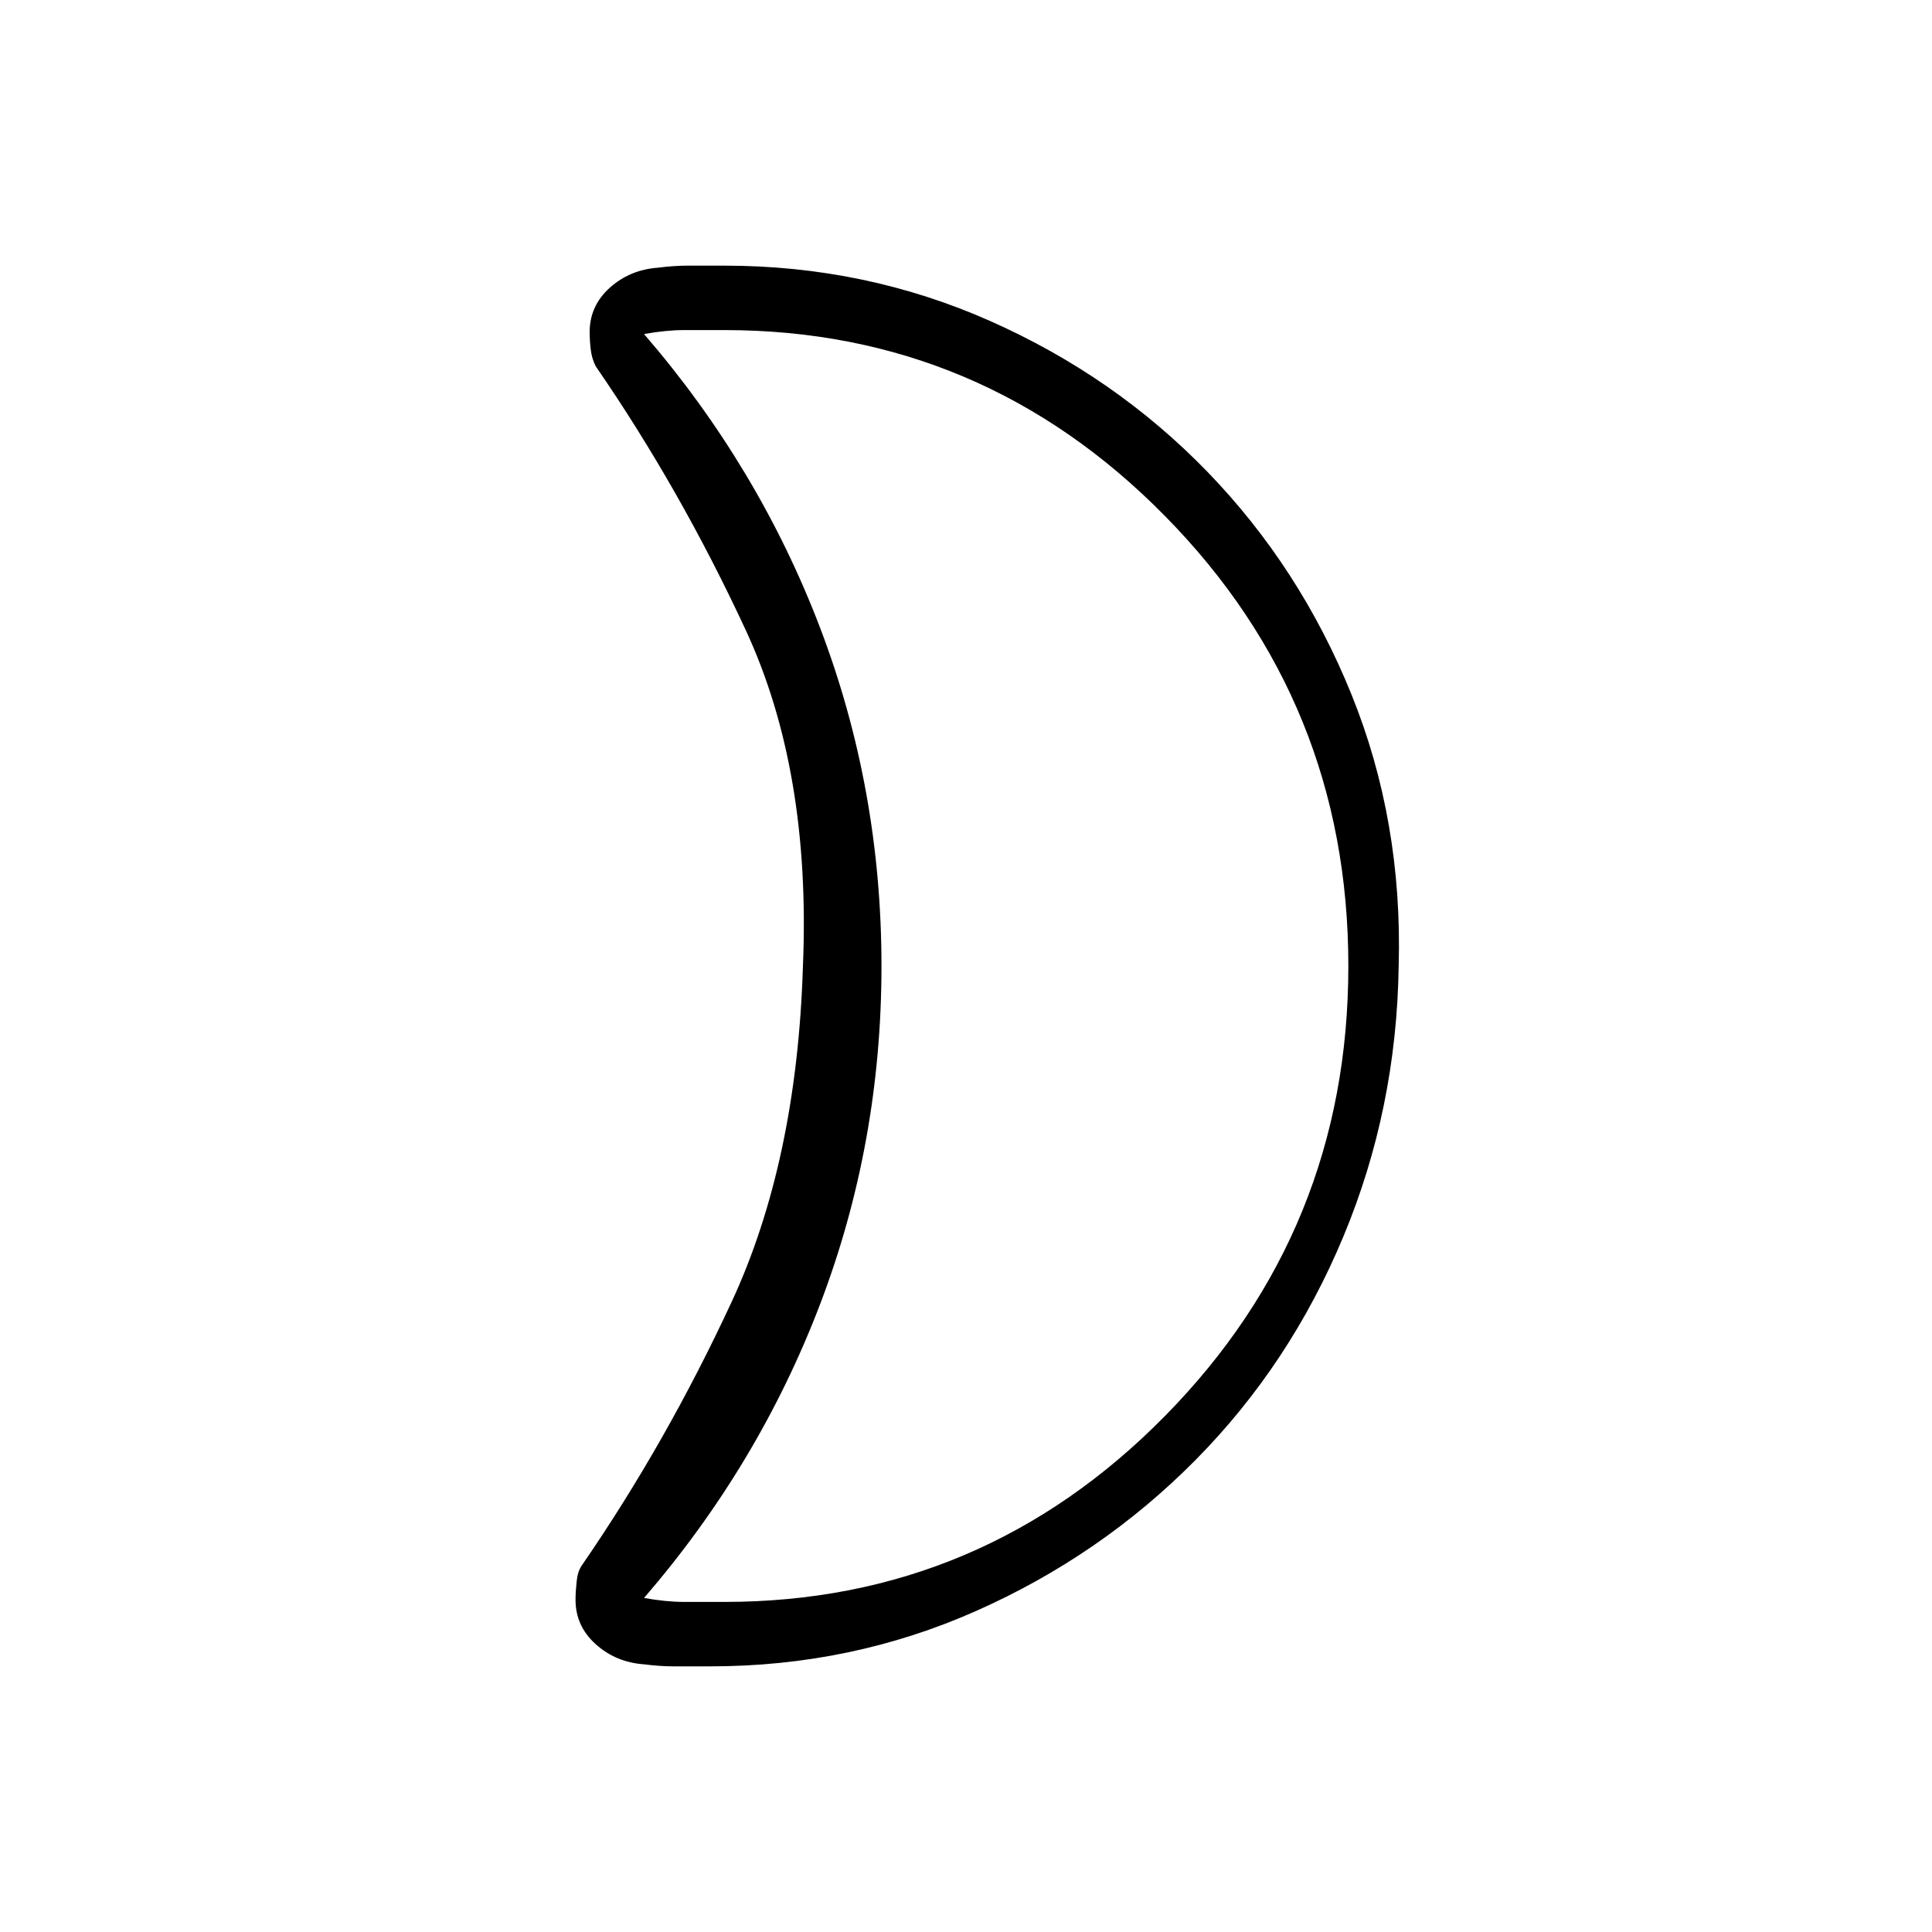 <svg xmlns="http://www.w3.org/2000/svg" height="20" width="20"><path d="M7.5 3.417h-.417q-.187 0-.416.041Q7.854 4.833 8.49 6.5q.635 1.667.635 3.5t-.635 3.5q-.636 1.667-1.823 3.042.229.041.416.041H7.5q2.667 0 4.562-1.927 1.896-1.927 1.896-4.656 0-2.729-1.896-4.656Q10.167 3.417 7.5 3.417ZM14.479 10q-.021 1.479-.573 2.802-.552 1.323-1.531 2.313-.979.989-2.271 1.562-1.292.573-2.75.573h-.385q-.136 0-.302-.021-.292-.021-.5-.208-.209-.188-.209-.459 0-.083.011-.187.01-.104.052-.167.875-1.27 1.552-2.729.677-1.458.739-3.479.084-2.021-.593-3.479-.677-1.459-1.552-2.729-.042-.084-.052-.177-.011-.094-.011-.177 0-.271.208-.459.209-.187.5-.208.167-.021.303-.021H7.5q1.458 0 2.75.573t2.25 1.562q.958.99 1.49 2.303.531 1.312.489 2.812Zm-5.354 0Z"/></svg>